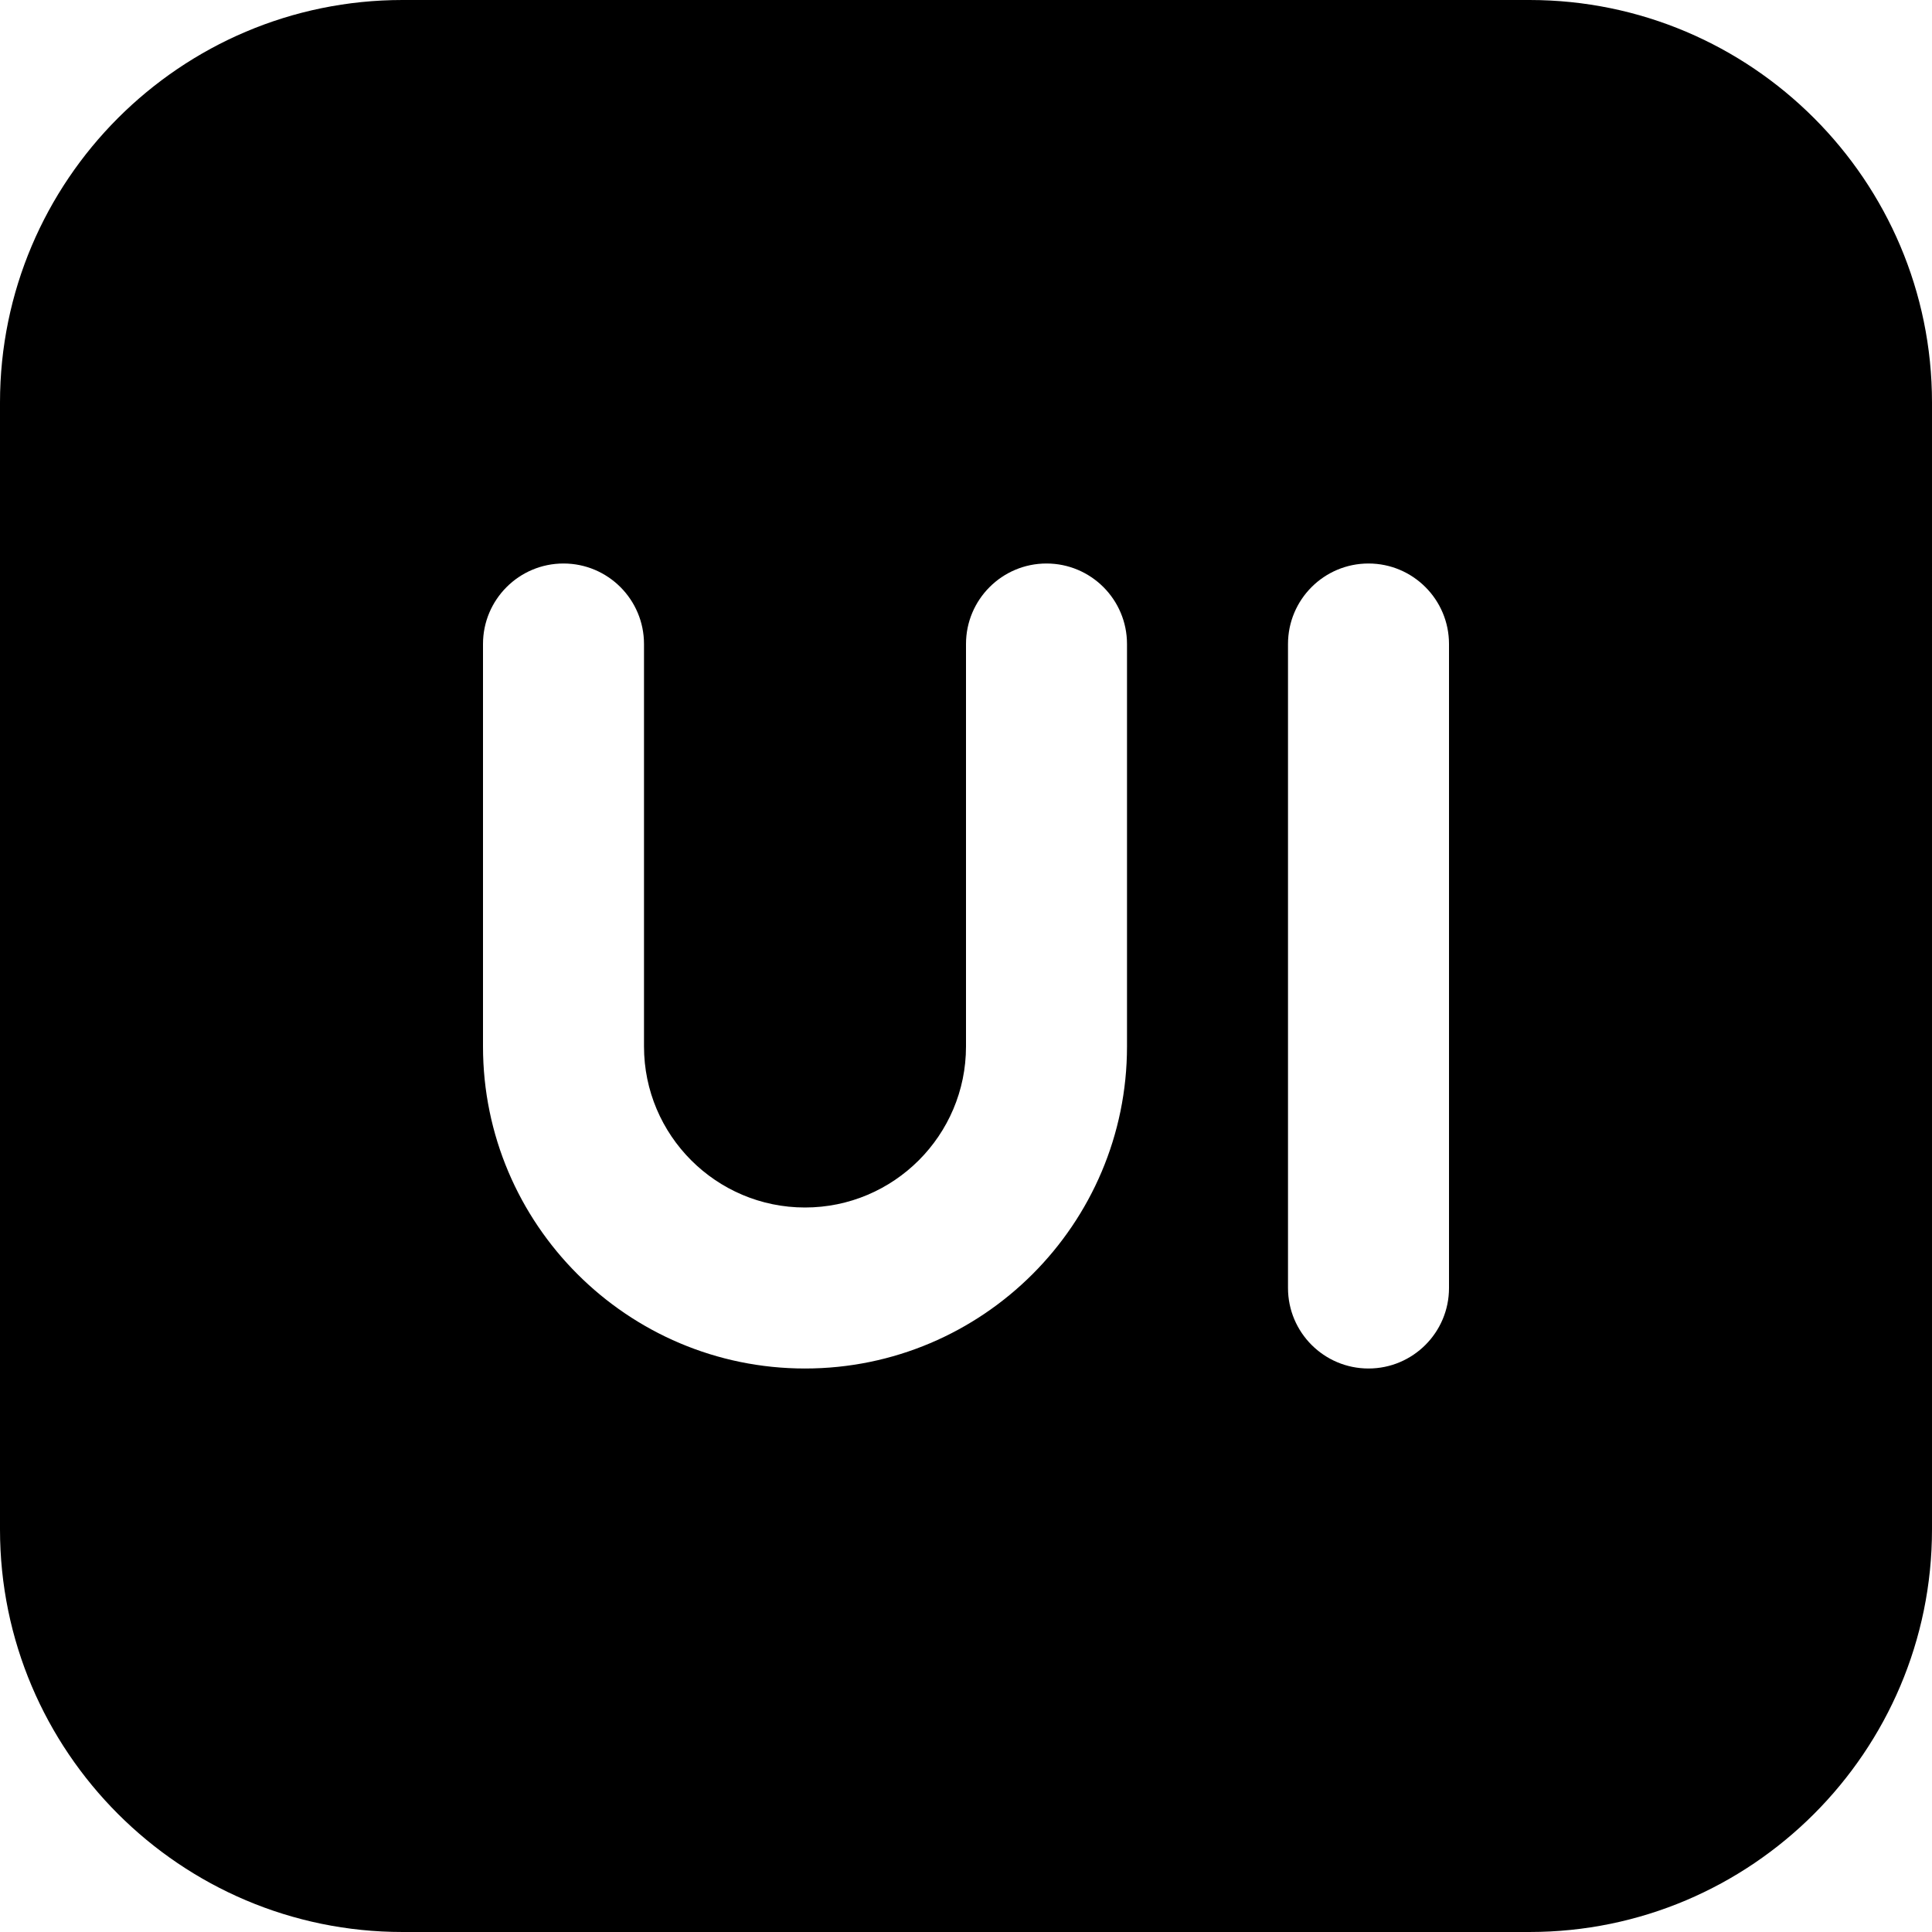 <?xml version="1.0" encoding="UTF-8"?>
<svg xmlns="http://www.w3.org/2000/svg" id="Layer_1" data-name="Layer 1" viewBox="0 0 24 24">
  <path d="m19,0H5C2.243,0,0,2.243,0,5v14c0,2.757,2.243,5,5,5h14c2.757,0,5-2.243,5-5V5c0-2.757-2.243-5-5-5Zm-5,13c0,2.206-1.794,4-4,4s-4-1.794-4-4v-5c0-.552.448-1,1-1s1,.448,1,1v5c0,1.103.897,2,2,2s2-.897,2-2v-5c0-.552.448-1,1-1s1,.448,1,1v5Zm4,3c0,.552-.448,1-1,1s-1-.448-1-1v-8c0-.552.448-1,1-1s1,.448,1,1v8Z"/>
</svg>
